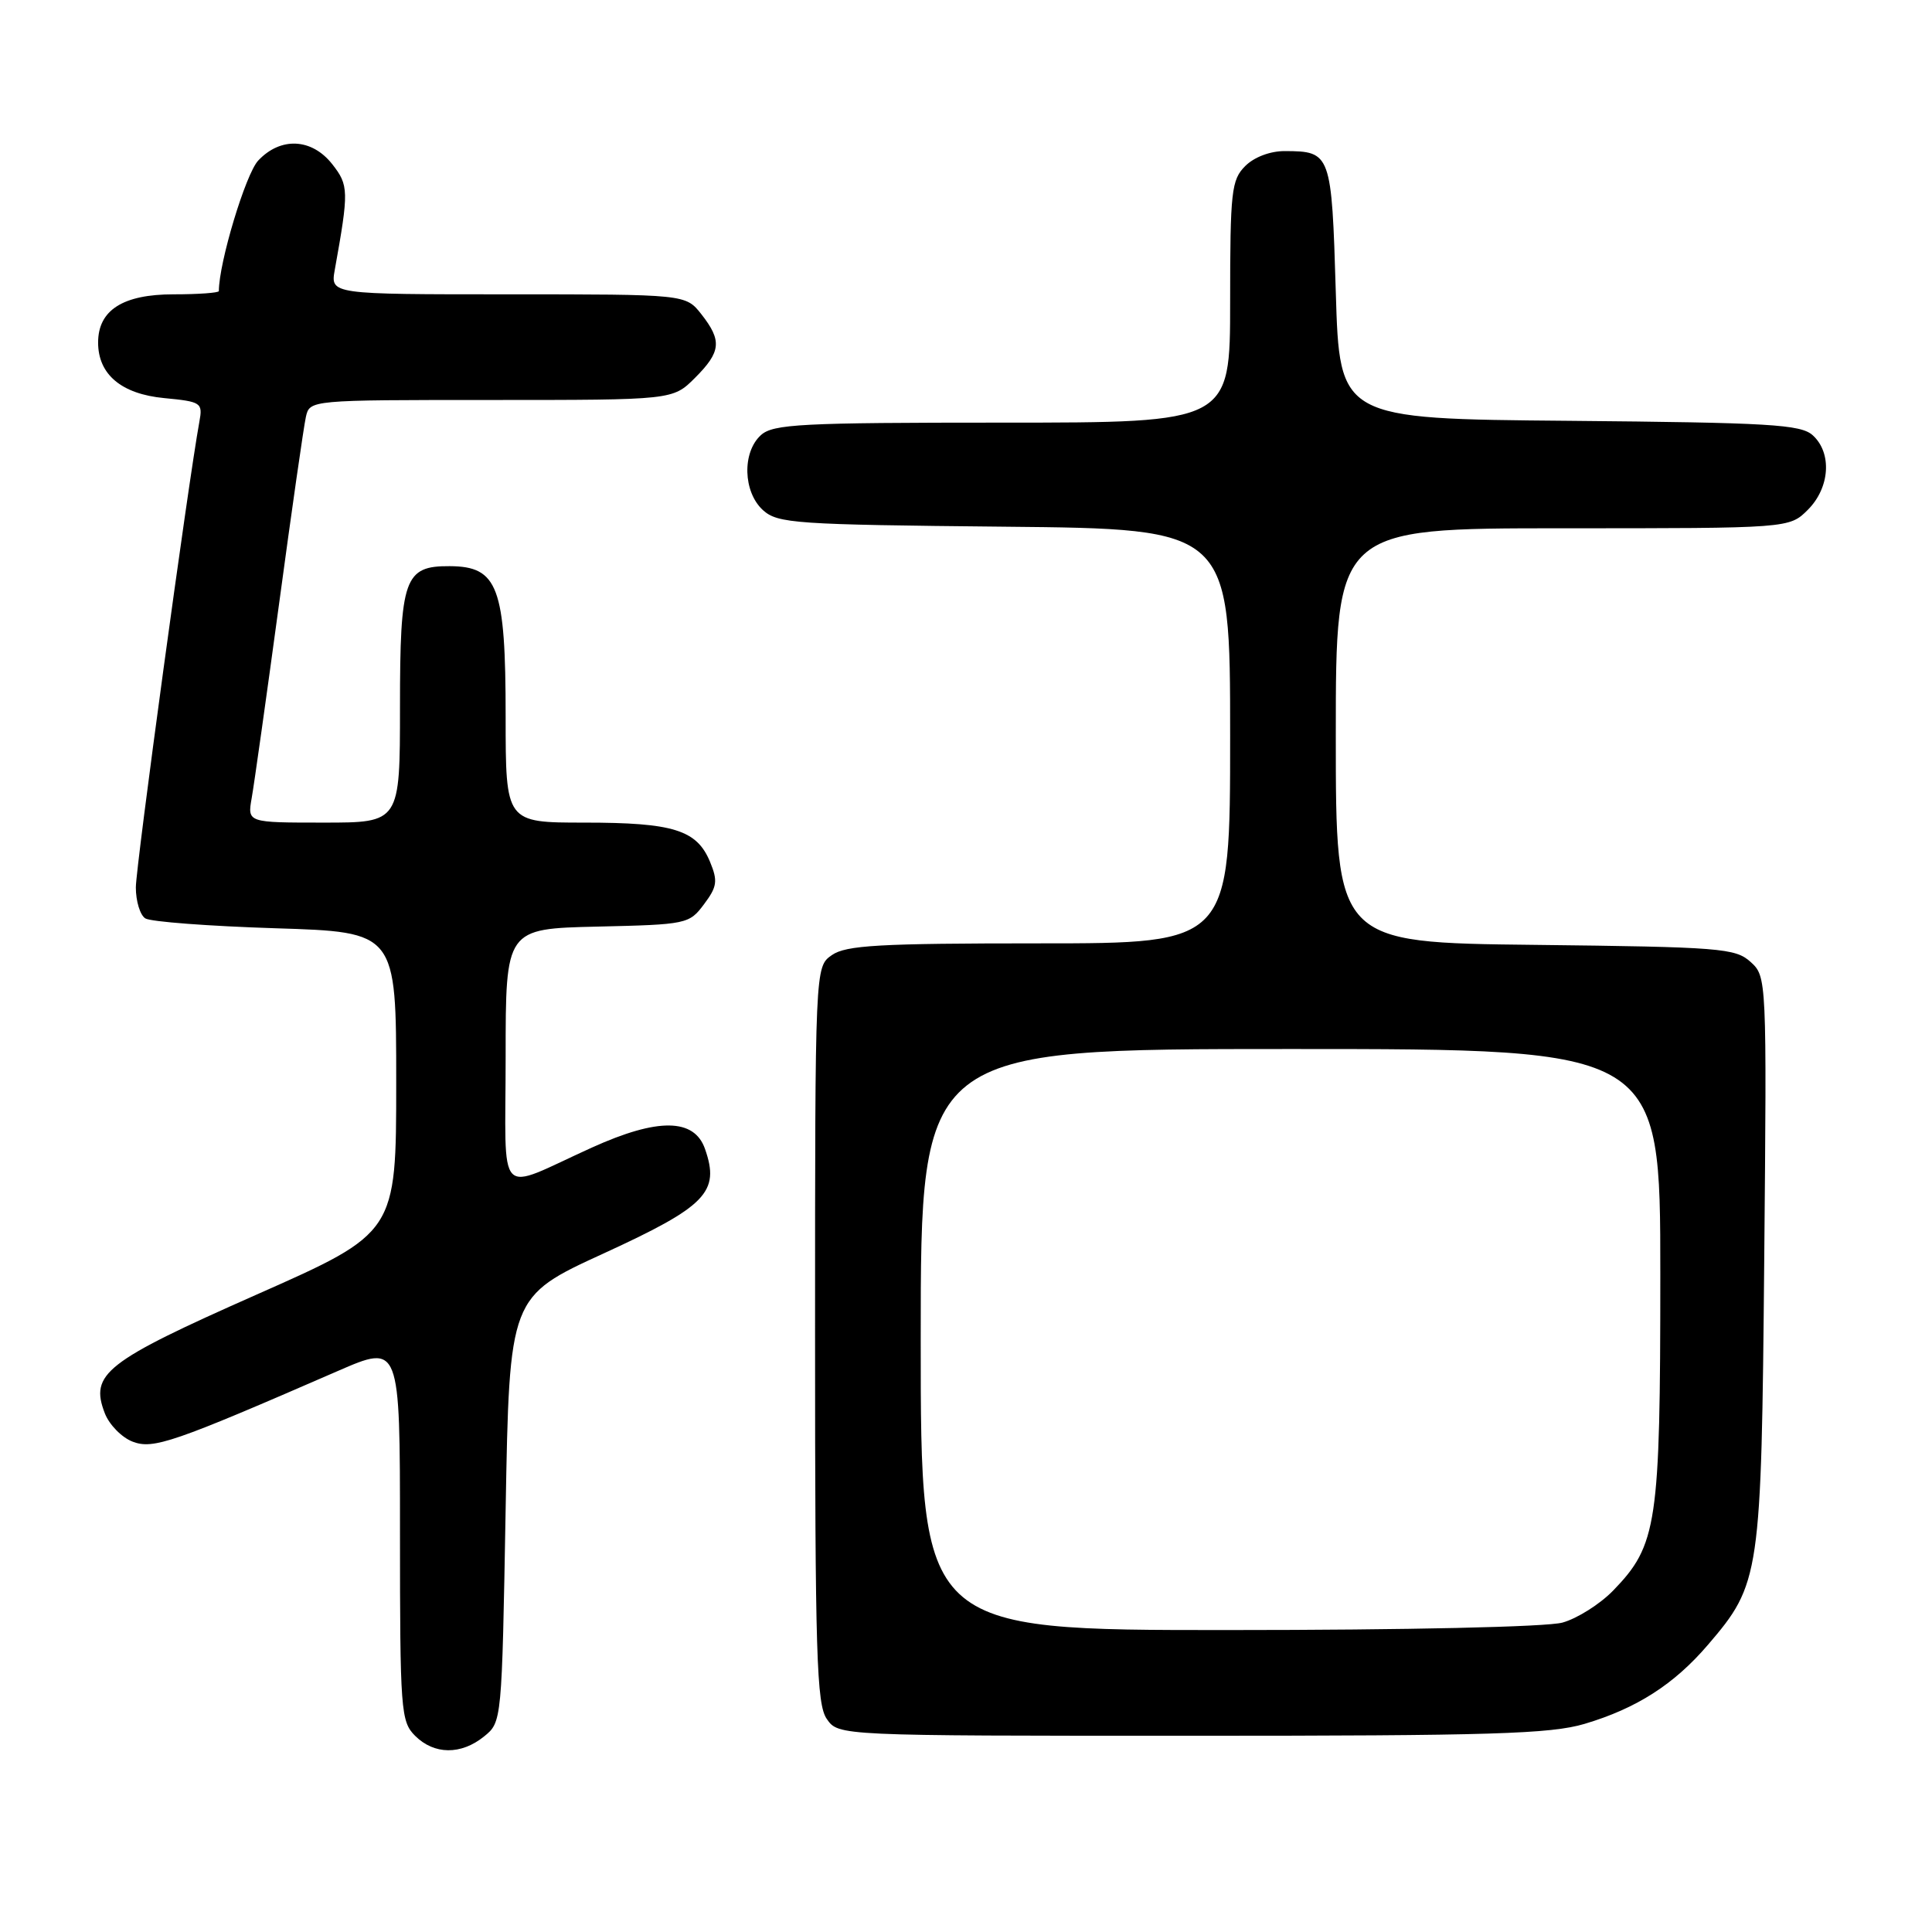 <?xml version="1.0" encoding="UTF-8" standalone="no"?>
<!DOCTYPE svg PUBLIC "-//W3C//DTD SVG 1.1//EN" "http://www.w3.org/Graphics/SVG/1.1/DTD/svg11.dtd" >
<svg xmlns="http://www.w3.org/2000/svg" xmlns:xlink="http://www.w3.org/1999/xlink" version="1.1" viewBox="0 0 256 256">
 <g >
 <path fill="currentColor"
d=" M 64.14 230.09 C 66.50 228.18 66.50 228.13 67.00 200.00 C 67.50 171.81 67.50 171.81 80.00 166.08 C 93.59 159.84 95.42 157.96 93.42 152.25 C 92.00 148.16 87.18 148.10 78.45 152.05 C 65.53 157.89 67.00 159.44 67.00 140.01 C 67.00 123.06 67.00 123.06 79.14 122.78 C 91.01 122.51 91.33 122.44 93.29 119.81 C 95.03 117.49 95.13 116.73 94.08 114.19 C 92.33 109.97 89.23 109.00 77.45 109.00 C 67.00 109.00 67.00 109.00 67.00 94.93 C 67.00 77.75 65.99 75.05 59.58 75.02 C 53.58 74.98 53.00 76.64 53.00 93.65 C 53.00 109.00 53.00 109.00 42.89 109.00 C 32.78 109.00 32.78 109.00 33.35 105.75 C 33.67 103.96 35.30 92.38 36.98 80.00 C 38.65 67.62 40.25 56.49 40.53 55.25 C 41.04 53.00 41.04 53.00 65.10 53.00 C 89.15 53.00 89.15 53.00 92.08 50.08 C 95.55 46.61 95.69 45.15 92.93 41.63 C 90.85 39.00 90.85 39.00 67.32 39.00 C 43.78 39.00 43.78 39.00 44.36 35.75 C 46.24 25.29 46.22 24.55 44.02 21.75 C 41.31 18.31 37.18 18.11 34.21 21.28 C 32.55 23.05 29.00 34.82 29.00 38.57 C 29.00 38.80 26.30 39.00 23.00 39.00 C 16.28 39.00 13.00 41.10 13.00 45.39 C 13.00 49.61 16.08 52.21 21.76 52.75 C 26.67 53.22 26.88 53.36 26.42 55.87 C 24.93 64.01 18.00 114.82 18.00 117.59 C 18.00 119.40 18.56 121.25 19.25 121.69 C 19.94 122.14 27.70 122.72 36.50 123.00 C 52.50 123.50 52.50 123.50 52.50 143.42 C 52.50 163.35 52.50 163.35 34.00 171.54 C 13.93 180.43 11.87 182.04 13.89 187.27 C 14.48 188.79 16.14 190.48 17.58 191.03 C 20.31 192.07 22.95 191.16 44.75 181.67 C 53.00 178.08 53.00 178.08 53.00 203.04 C 53.00 226.67 53.11 228.11 55.00 230.00 C 57.52 232.52 61.09 232.56 64.14 230.09 Z  M 209.97 228.42 C 216.86 226.37 221.82 223.19 226.30 217.96 C 233.25 209.85 233.39 208.87 233.77 166.95 C 234.11 129.56 234.10 129.40 231.95 127.45 C 229.94 125.64 227.95 125.48 203.40 125.20 C 177.00 124.91 177.00 124.91 177.00 97.45 C 177.00 70.00 177.00 70.00 207.05 70.00 C 237.09 70.00 237.09 70.00 239.55 67.55 C 242.48 64.62 242.78 60.01 240.19 57.67 C 238.61 56.24 234.50 56.00 207.94 55.76 C 177.50 55.50 177.50 55.50 177.00 38.71 C 176.45 20.31 176.36 20.04 170.25 20.02 C 168.32 20.01 166.19 20.81 165.00 22.00 C 163.17 23.83 163.00 25.33 163.00 40.00 C 163.00 56.00 163.00 56.00 132.83 56.00 C 106.16 56.00 102.45 56.19 100.83 57.65 C 98.31 59.93 98.46 65.20 101.10 67.60 C 103.06 69.36 105.34 69.52 133.10 69.79 C 163.00 70.08 163.00 70.08 163.00 97.54 C 163.00 125.00 163.00 125.00 137.72 125.00 C 116.46 125.00 112.09 125.25 110.22 126.56 C 108.00 128.11 108.00 128.11 108.00 176.83 C 108.00 219.31 108.20 225.84 109.56 227.78 C 111.11 230.00 111.11 230.00 157.88 230.00 C 197.64 230.00 205.44 229.76 209.97 228.42 Z  M 122.00 177.50 C 122.00 139.00 122.00 139.00 171.00 139.00 C 220.00 139.00 220.00 139.00 220.00 168.87 C 220.00 201.99 219.59 204.73 213.75 210.76 C 212.01 212.55 208.99 214.46 207.04 215.00 C 204.99 215.58 186.41 215.99 162.75 215.99 C 122.00 216.00 122.00 216.00 122.00 177.50 Z "/>
</g>
</svg>
